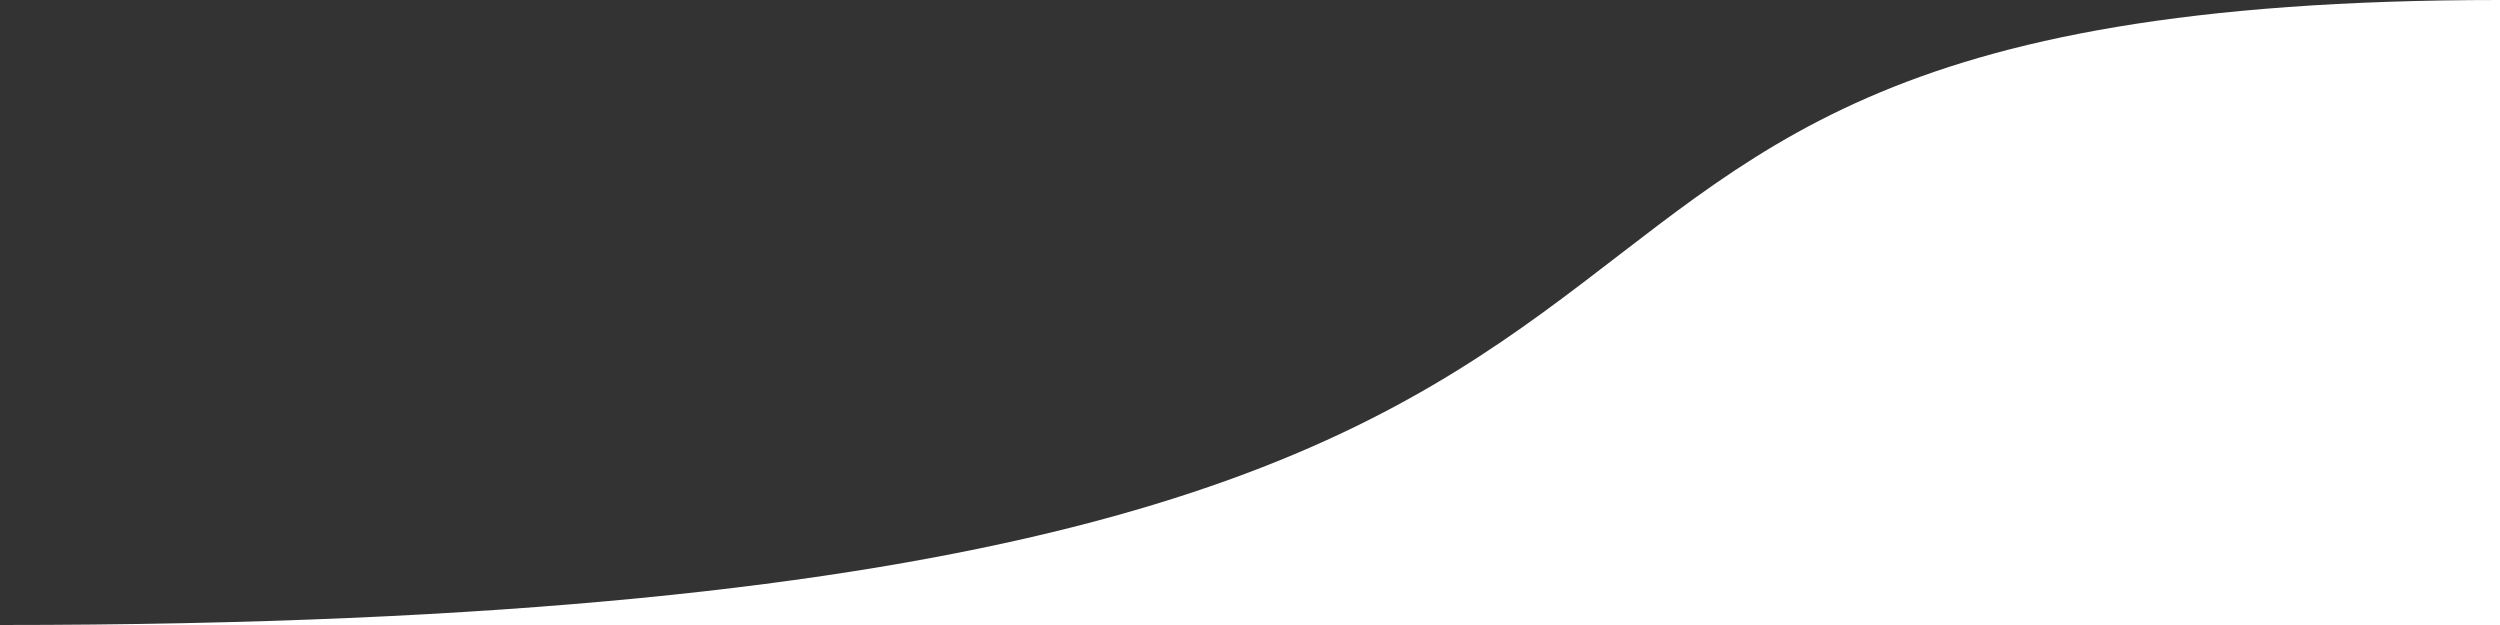 <svg
  xmlns='http://www.w3.org/2000/svg'
  width='64' height='16'
  fill='white'>
  <rect width="100%" height="100%" fill="#333333" stroke="none"/>
  <path d='M64 16 L64 0 C32 0 52 16 0 16 Z' />
</svg>